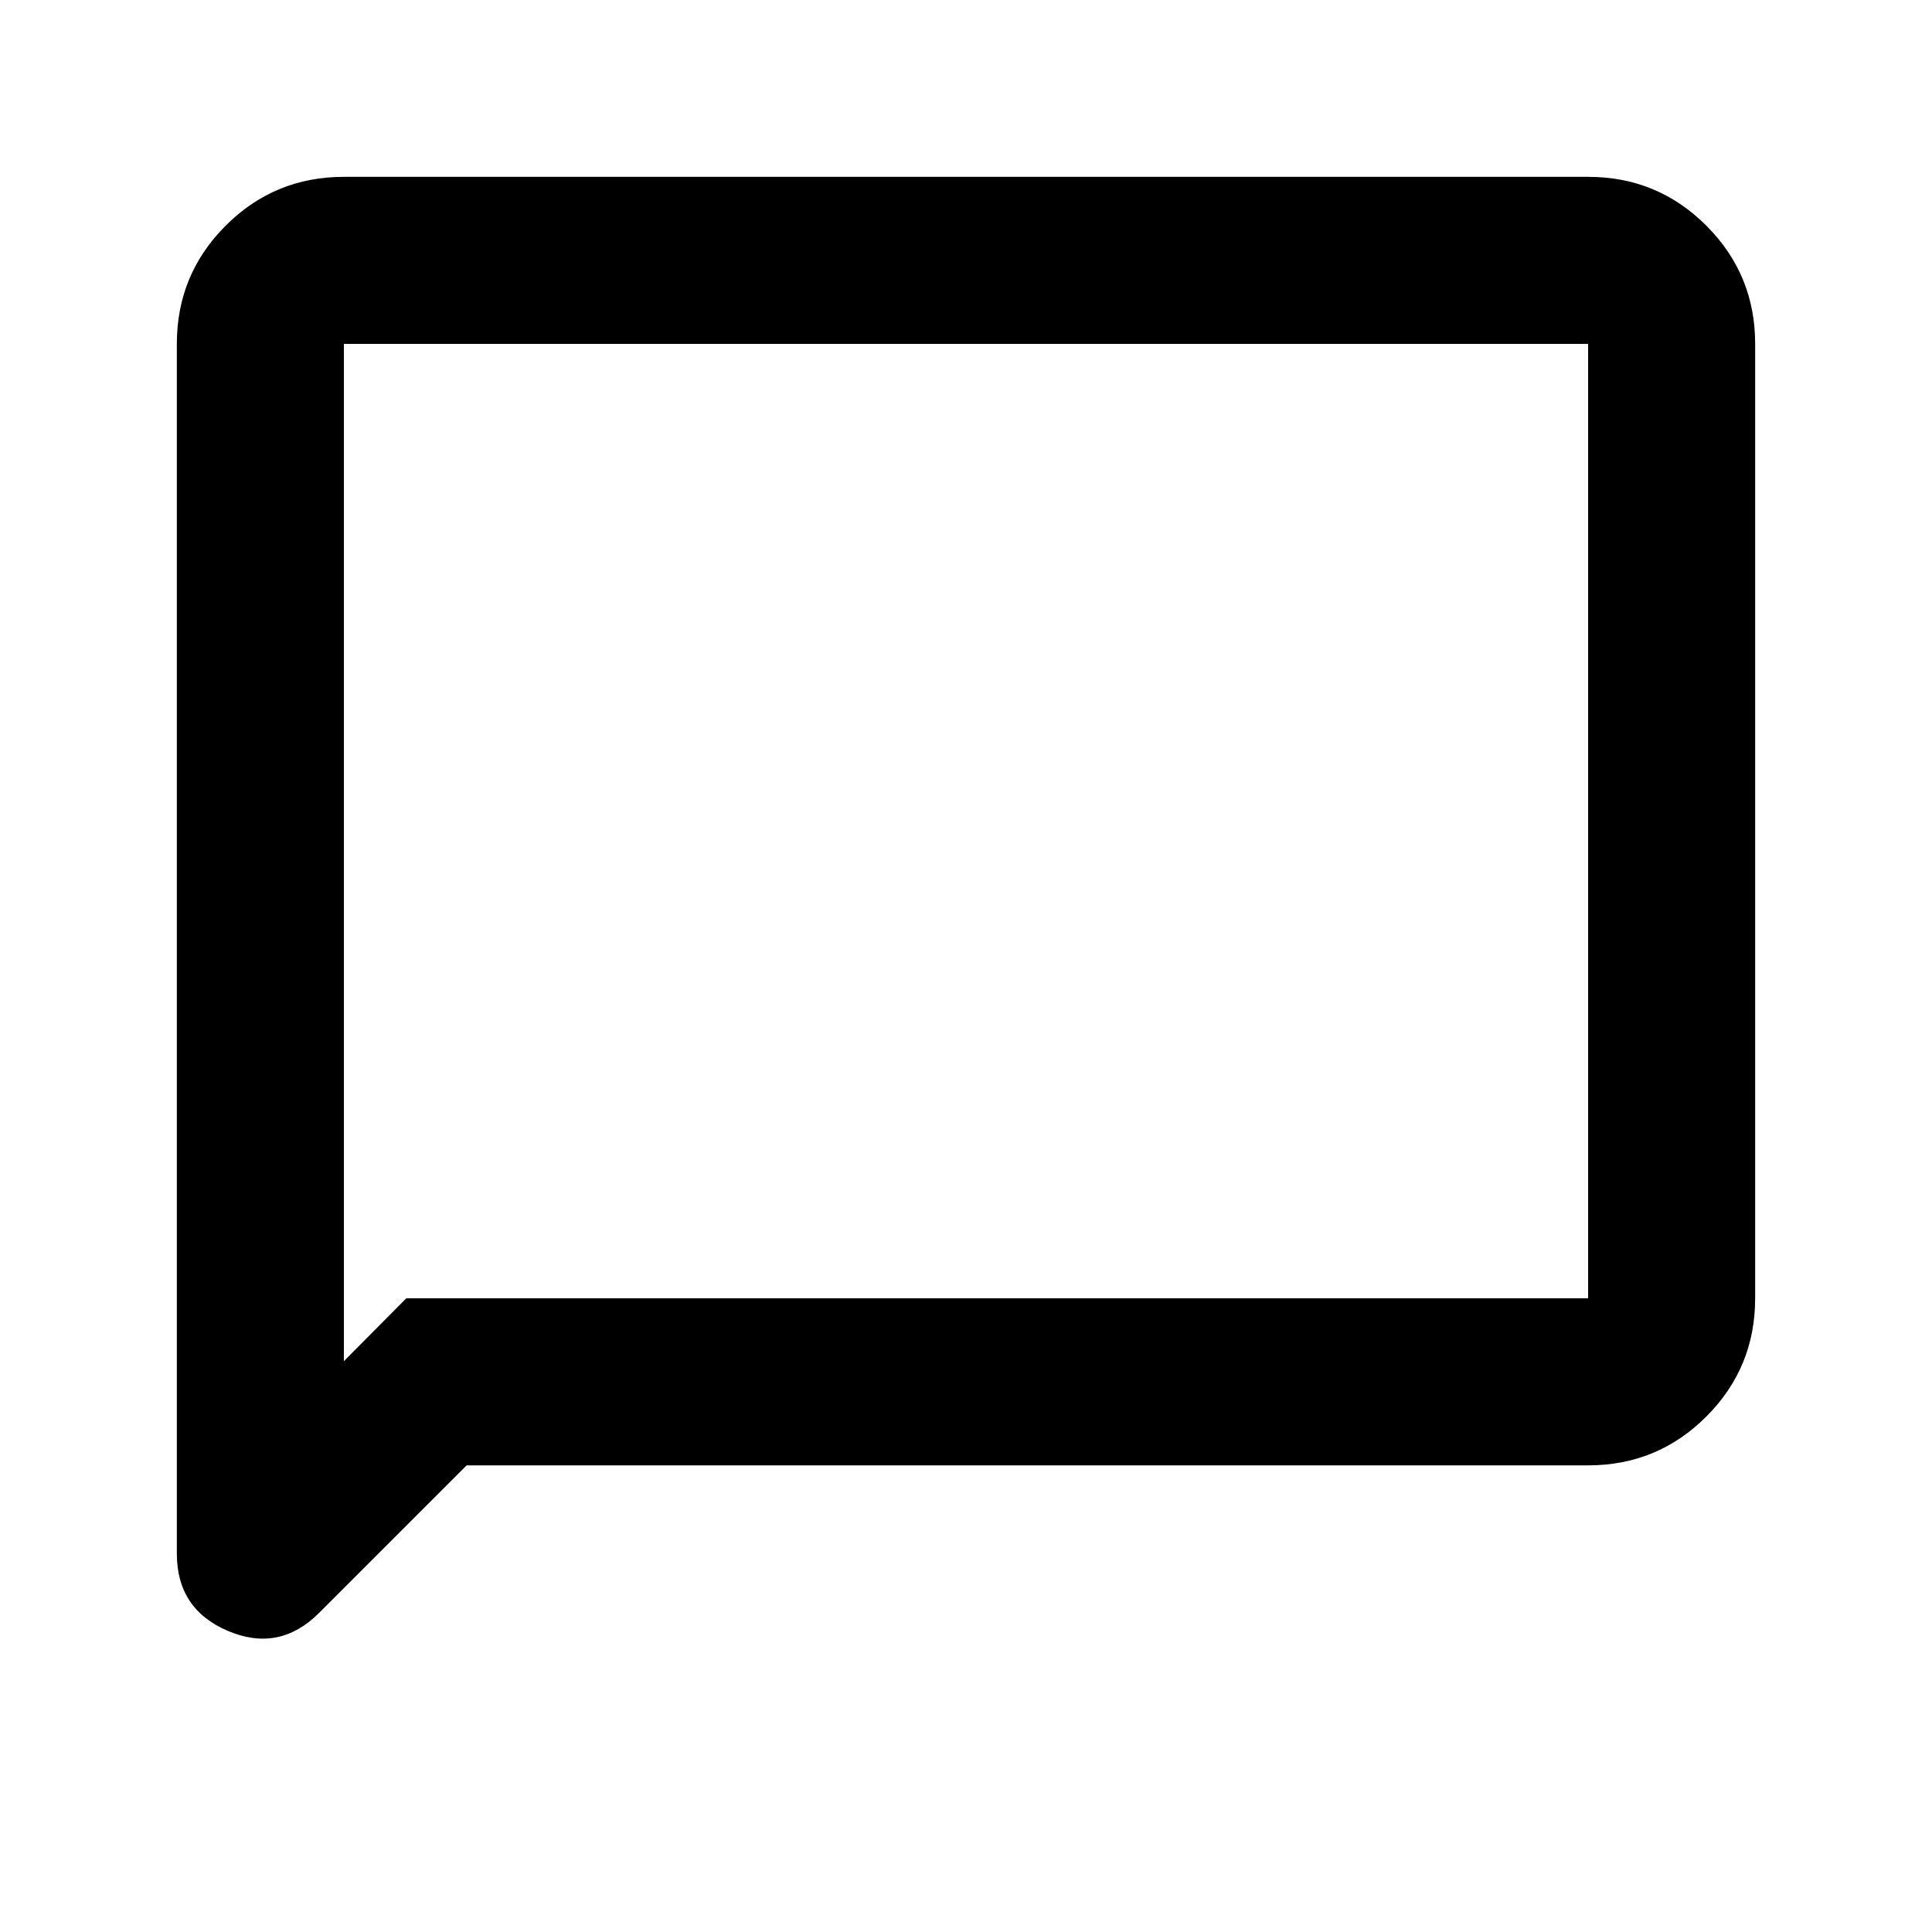 <svg xmlns="http://www.w3.org/2000/svg" height="20" viewBox="0 -960 960 960" width="20"><path d="m231.87-231.87-73.32 73.32q-19.75 19.75-45.21 8.98-25.47-10.77-25.47-38.45v-601.11q0-34.48 24.26-58.74 24.26-24.26 58.74-24.26h618.26q34.48 0 58.74 24.26 24.26 24.26 24.26 58.74v474.26q0 34.48-24.26 58.74-24.26 24.26-58.74 24.26H231.87Zm-30-83h587.26v-474.26H170.87v505.5l31-31.24Zm-31 0v-474.26 474.26Z"/></svg>